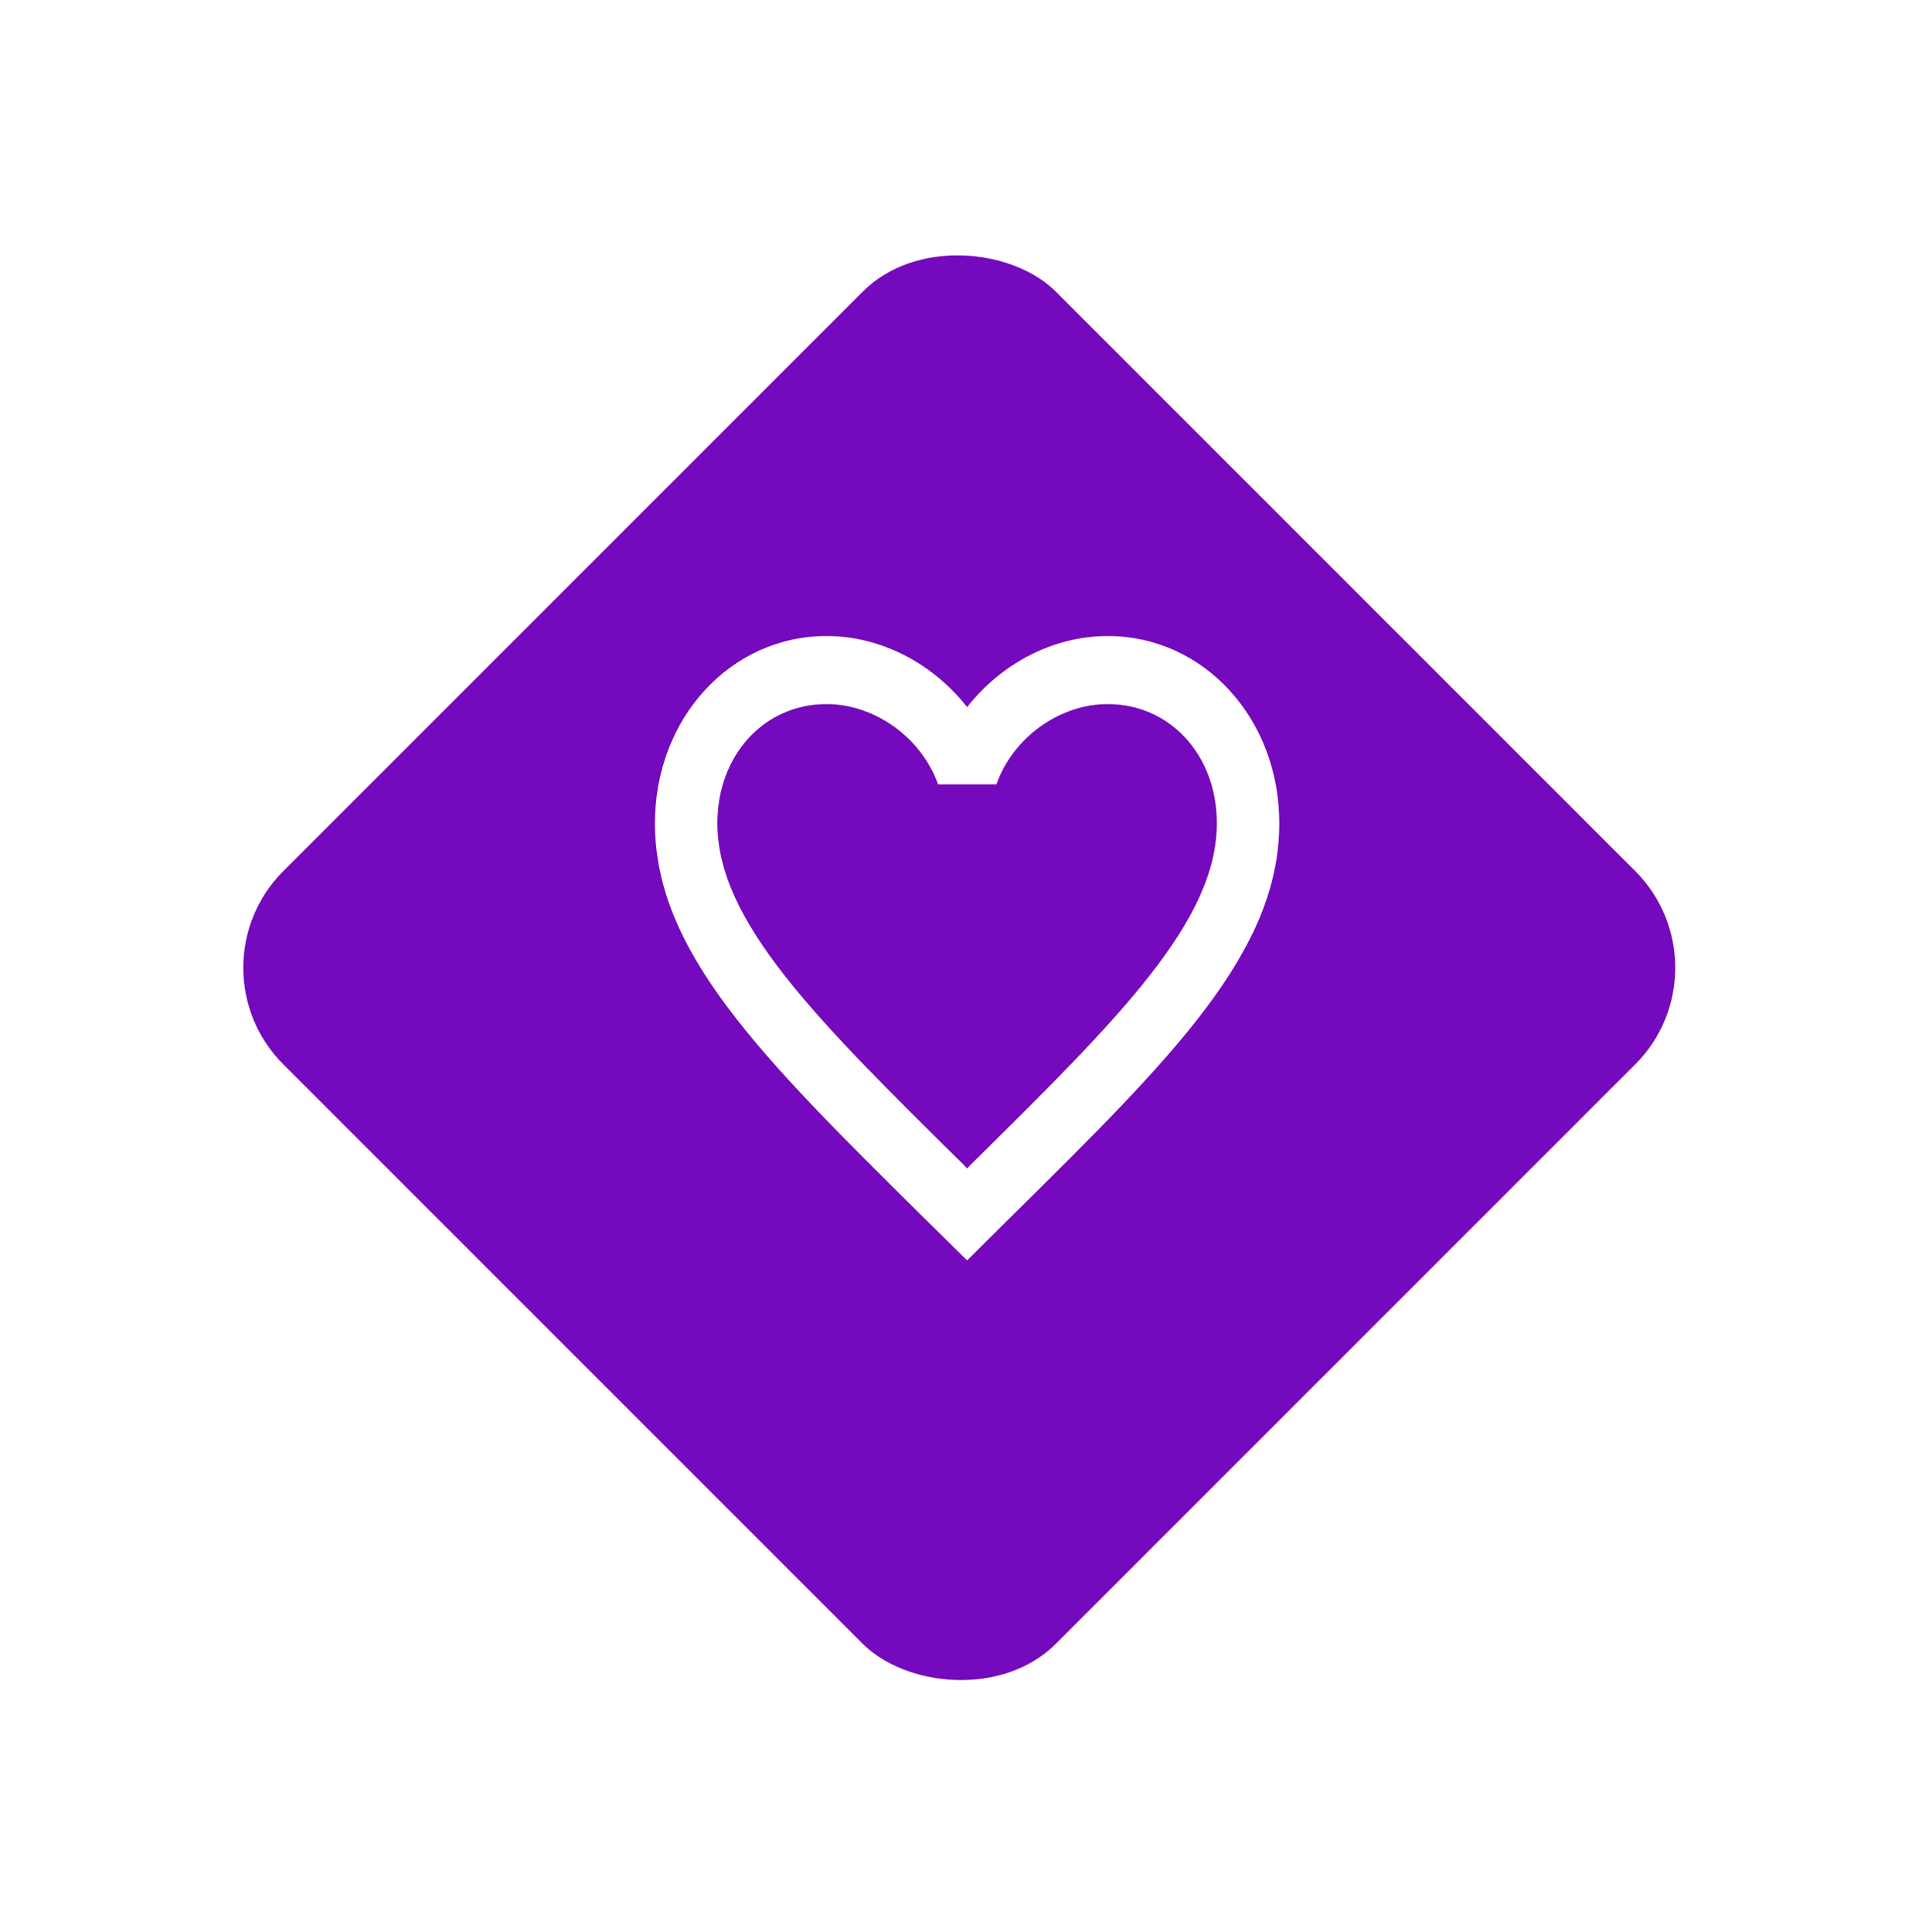 <svg width="98" height="99" viewBox="0 0 98 99" fill="none" xmlns="http://www.w3.org/2000/svg">
<g filter="url(#filter0_d_754_5230)">
<rect x="9.57" y="45.598" width="56" height="56" rx="7" transform="rotate(-45 9.57 45.598)" fill="#7509BD"/>
</g>
<path d="M56.77 32.598C53.986 32.598 51.314 34.01 49.57 36.242C47.826 34.01 45.154 32.598 42.37 32.598C37.442 32.598 33.57 36.818 33.57 42.189C33.57 48.781 39.01 54.152 47.25 62.313L49.57 64.598L51.89 62.296C60.13 54.152 65.57 48.781 65.57 42.189C65.57 36.818 61.698 32.598 56.77 32.598ZM49.73 59.715L49.57 59.889L49.41 59.715C41.794 52.199 36.77 47.229 36.77 42.189C36.77 38.701 39.17 36.085 42.37 36.085C44.834 36.085 47.234 37.812 48.082 40.201H51.074C51.906 37.812 54.306 36.085 56.77 36.085C59.97 36.085 62.37 38.701 62.37 42.189C62.37 47.229 57.346 52.199 49.73 59.715Z" fill="white"/>
<defs>
<filter id="filter0_d_754_5230" x="0.469" y="0.898" width="97.398" height="97.398" filterUnits="userSpaceOnUse" color-interpolation-filters="sRGB">
<feFlood flood-opacity="0" result="BackgroundImageFix"/>
<feColorMatrix in="SourceAlpha" type="matrix" values="0 0 0 0 0 0 0 0 0 0 0 0 0 0 0 0 0 0 127 0" result="hardAlpha"/>
<feOffset dy="4"/>
<feGaussianBlur stdDeviation="6"/>
<feColorMatrix type="matrix" values="0 0 0 0 0 0 0 0 0 0 0 0 0 0 0 0 0 0 0.25 0"/>
<feBlend mode="normal" in2="BackgroundImageFix" result="effect1_dropShadow_754_5230"/>
<feBlend mode="normal" in="SourceGraphic" in2="effect1_dropShadow_754_5230" result="shape"/>
</filter>
</defs>
</svg>

